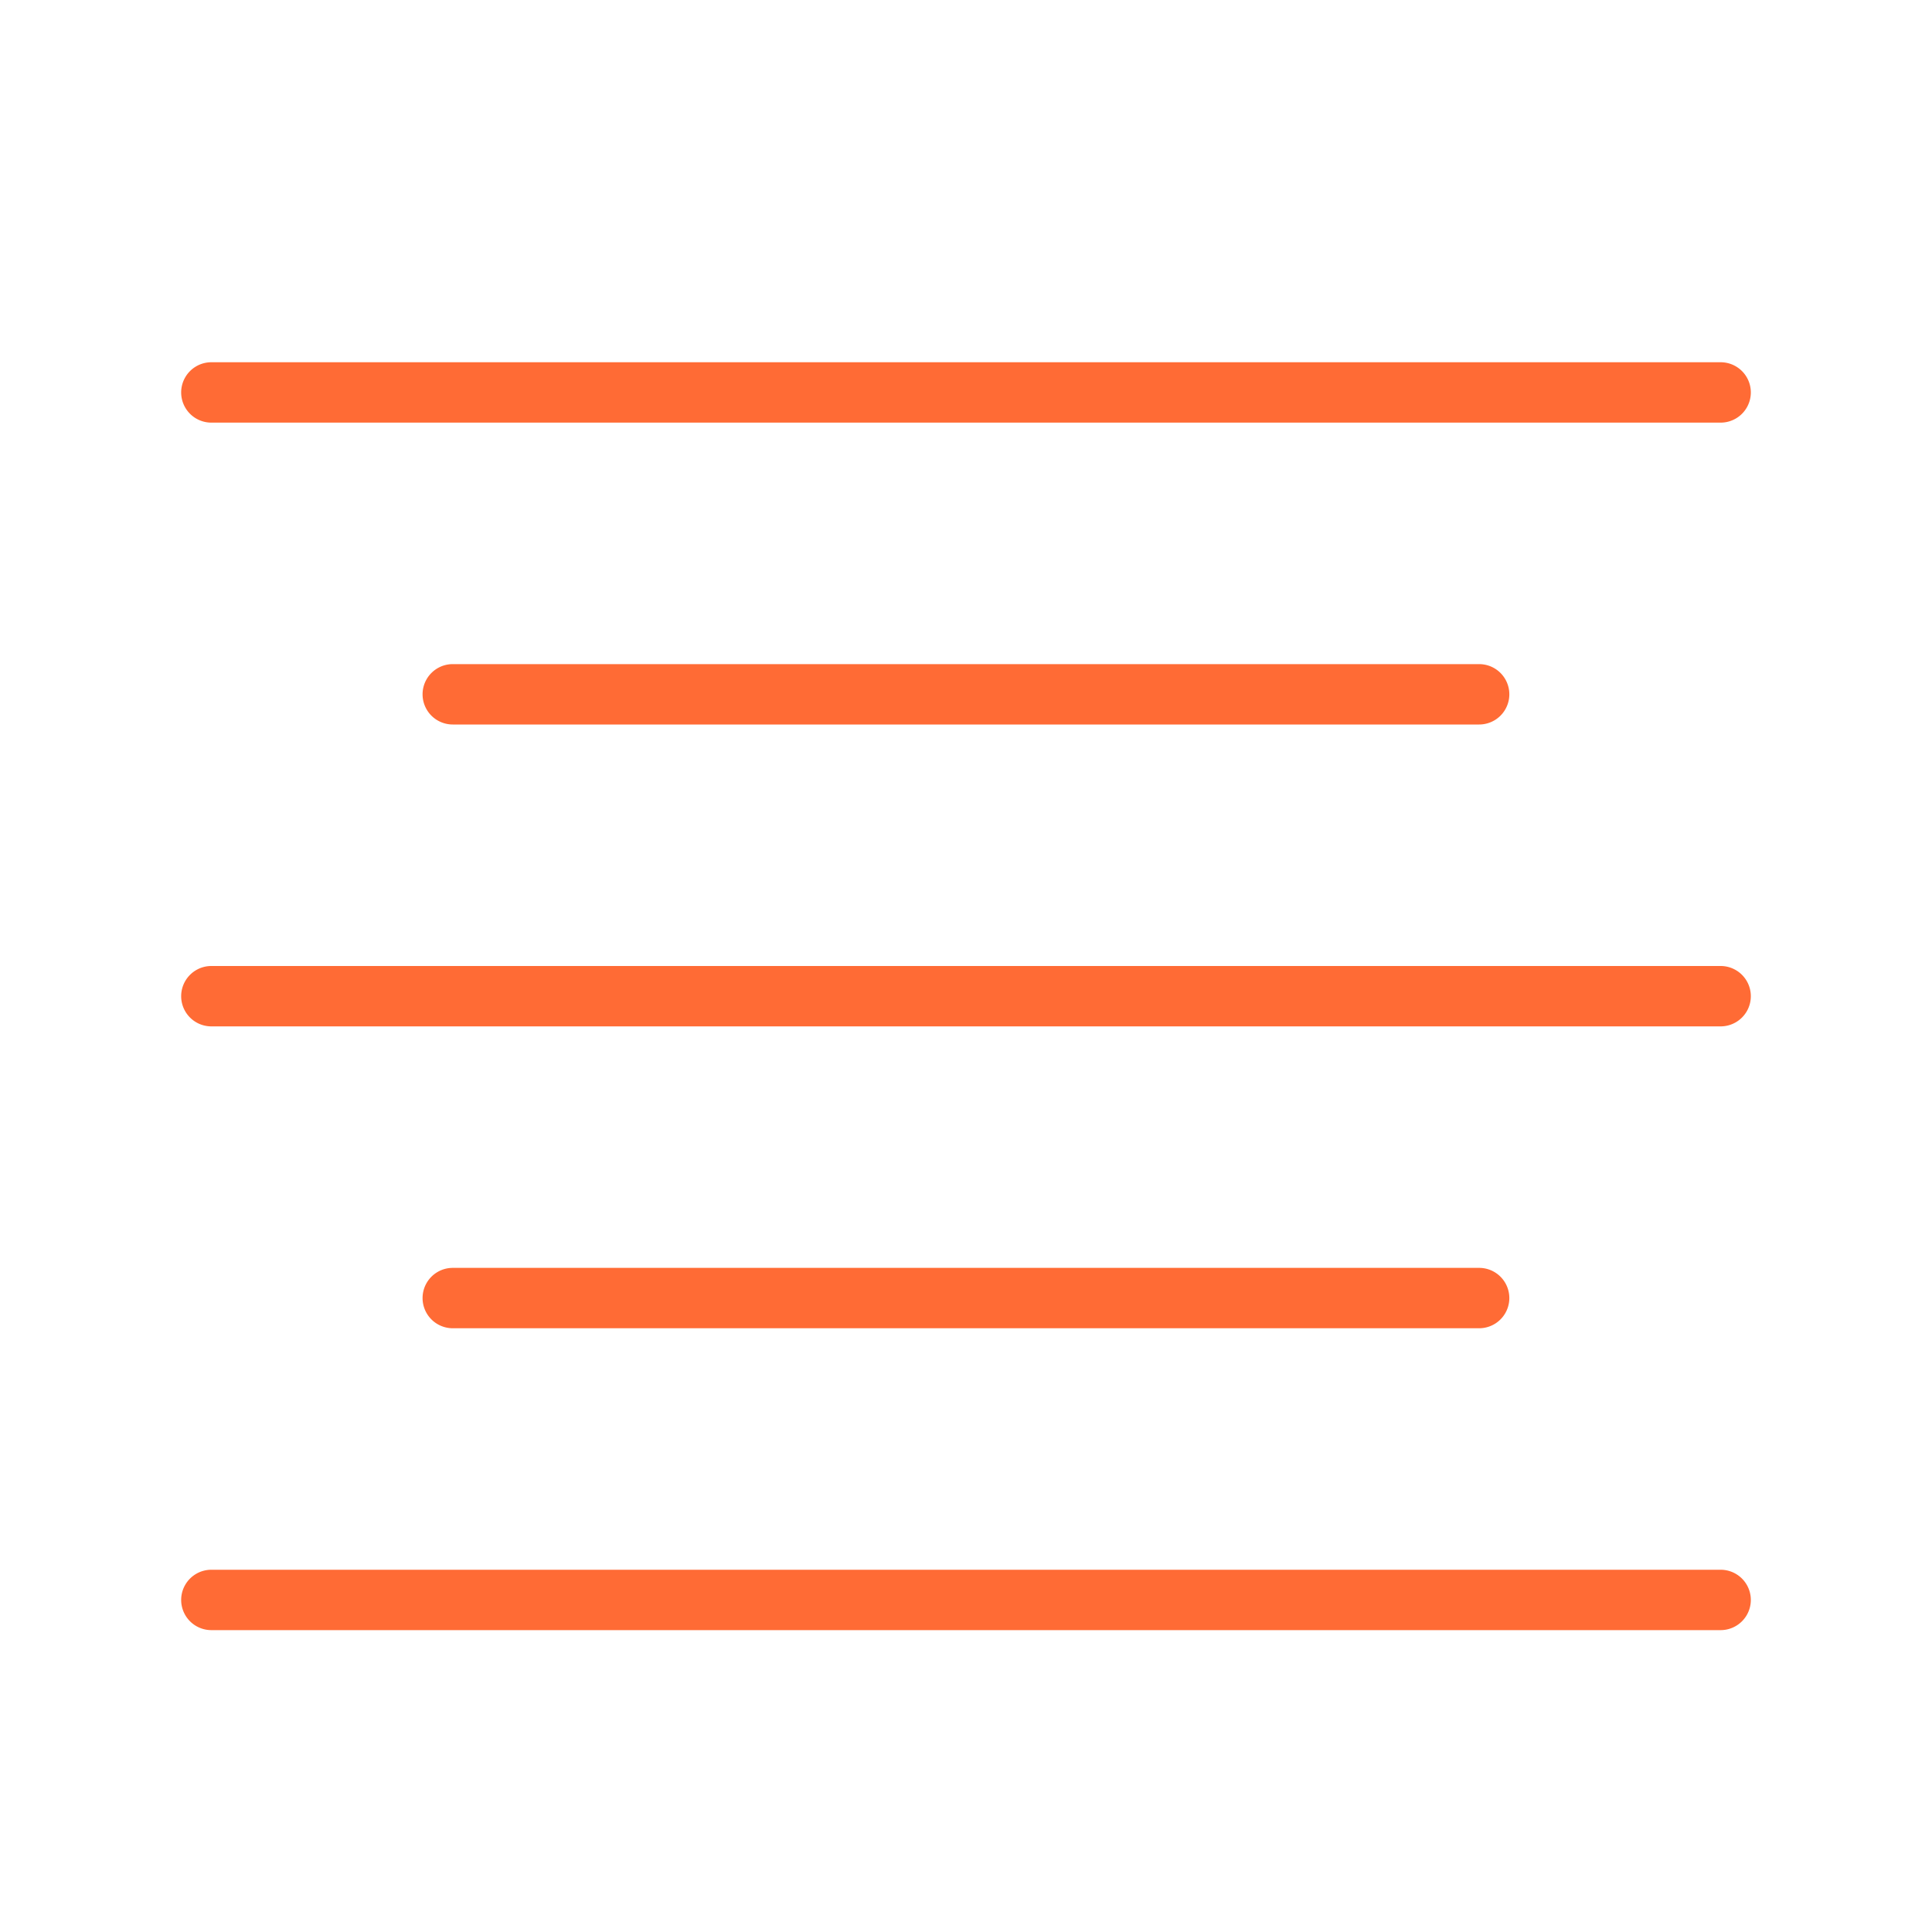 <svg xmlns="http://www.w3.org/2000/svg" width="20" height="20" viewBox="0 0 20 20">
    <g fill="none" fill-rule="evenodd">
        <path fill="none" d="M-8-8h36v36H-8z"/>
        <g fill="#FF6B35">
            <path d="M17.813 16.875H2.188a.312.312 0 1 1 0-.625h15.624a.312.312 0 1 1 0 .625M17.813 10.625H2.188a.312.312 0 1 1 0-.625h15.624a.312.312 0 1 1 0 .625M17.813 4.375H2.188a.312.312 0 1 1 0-.625h15.624a.312.312 0 1 1 0 .625M15.313 7.5H4.687a.312.312 0 1 1 0-.625h10.625a.312.312 0 1 1 0 .625M15.313 13.75H4.687a.312.312 0 1 1 0-.625h10.625a.312.312 0 1 1 0 .625"/>
        </g>
    </g>
</svg>
